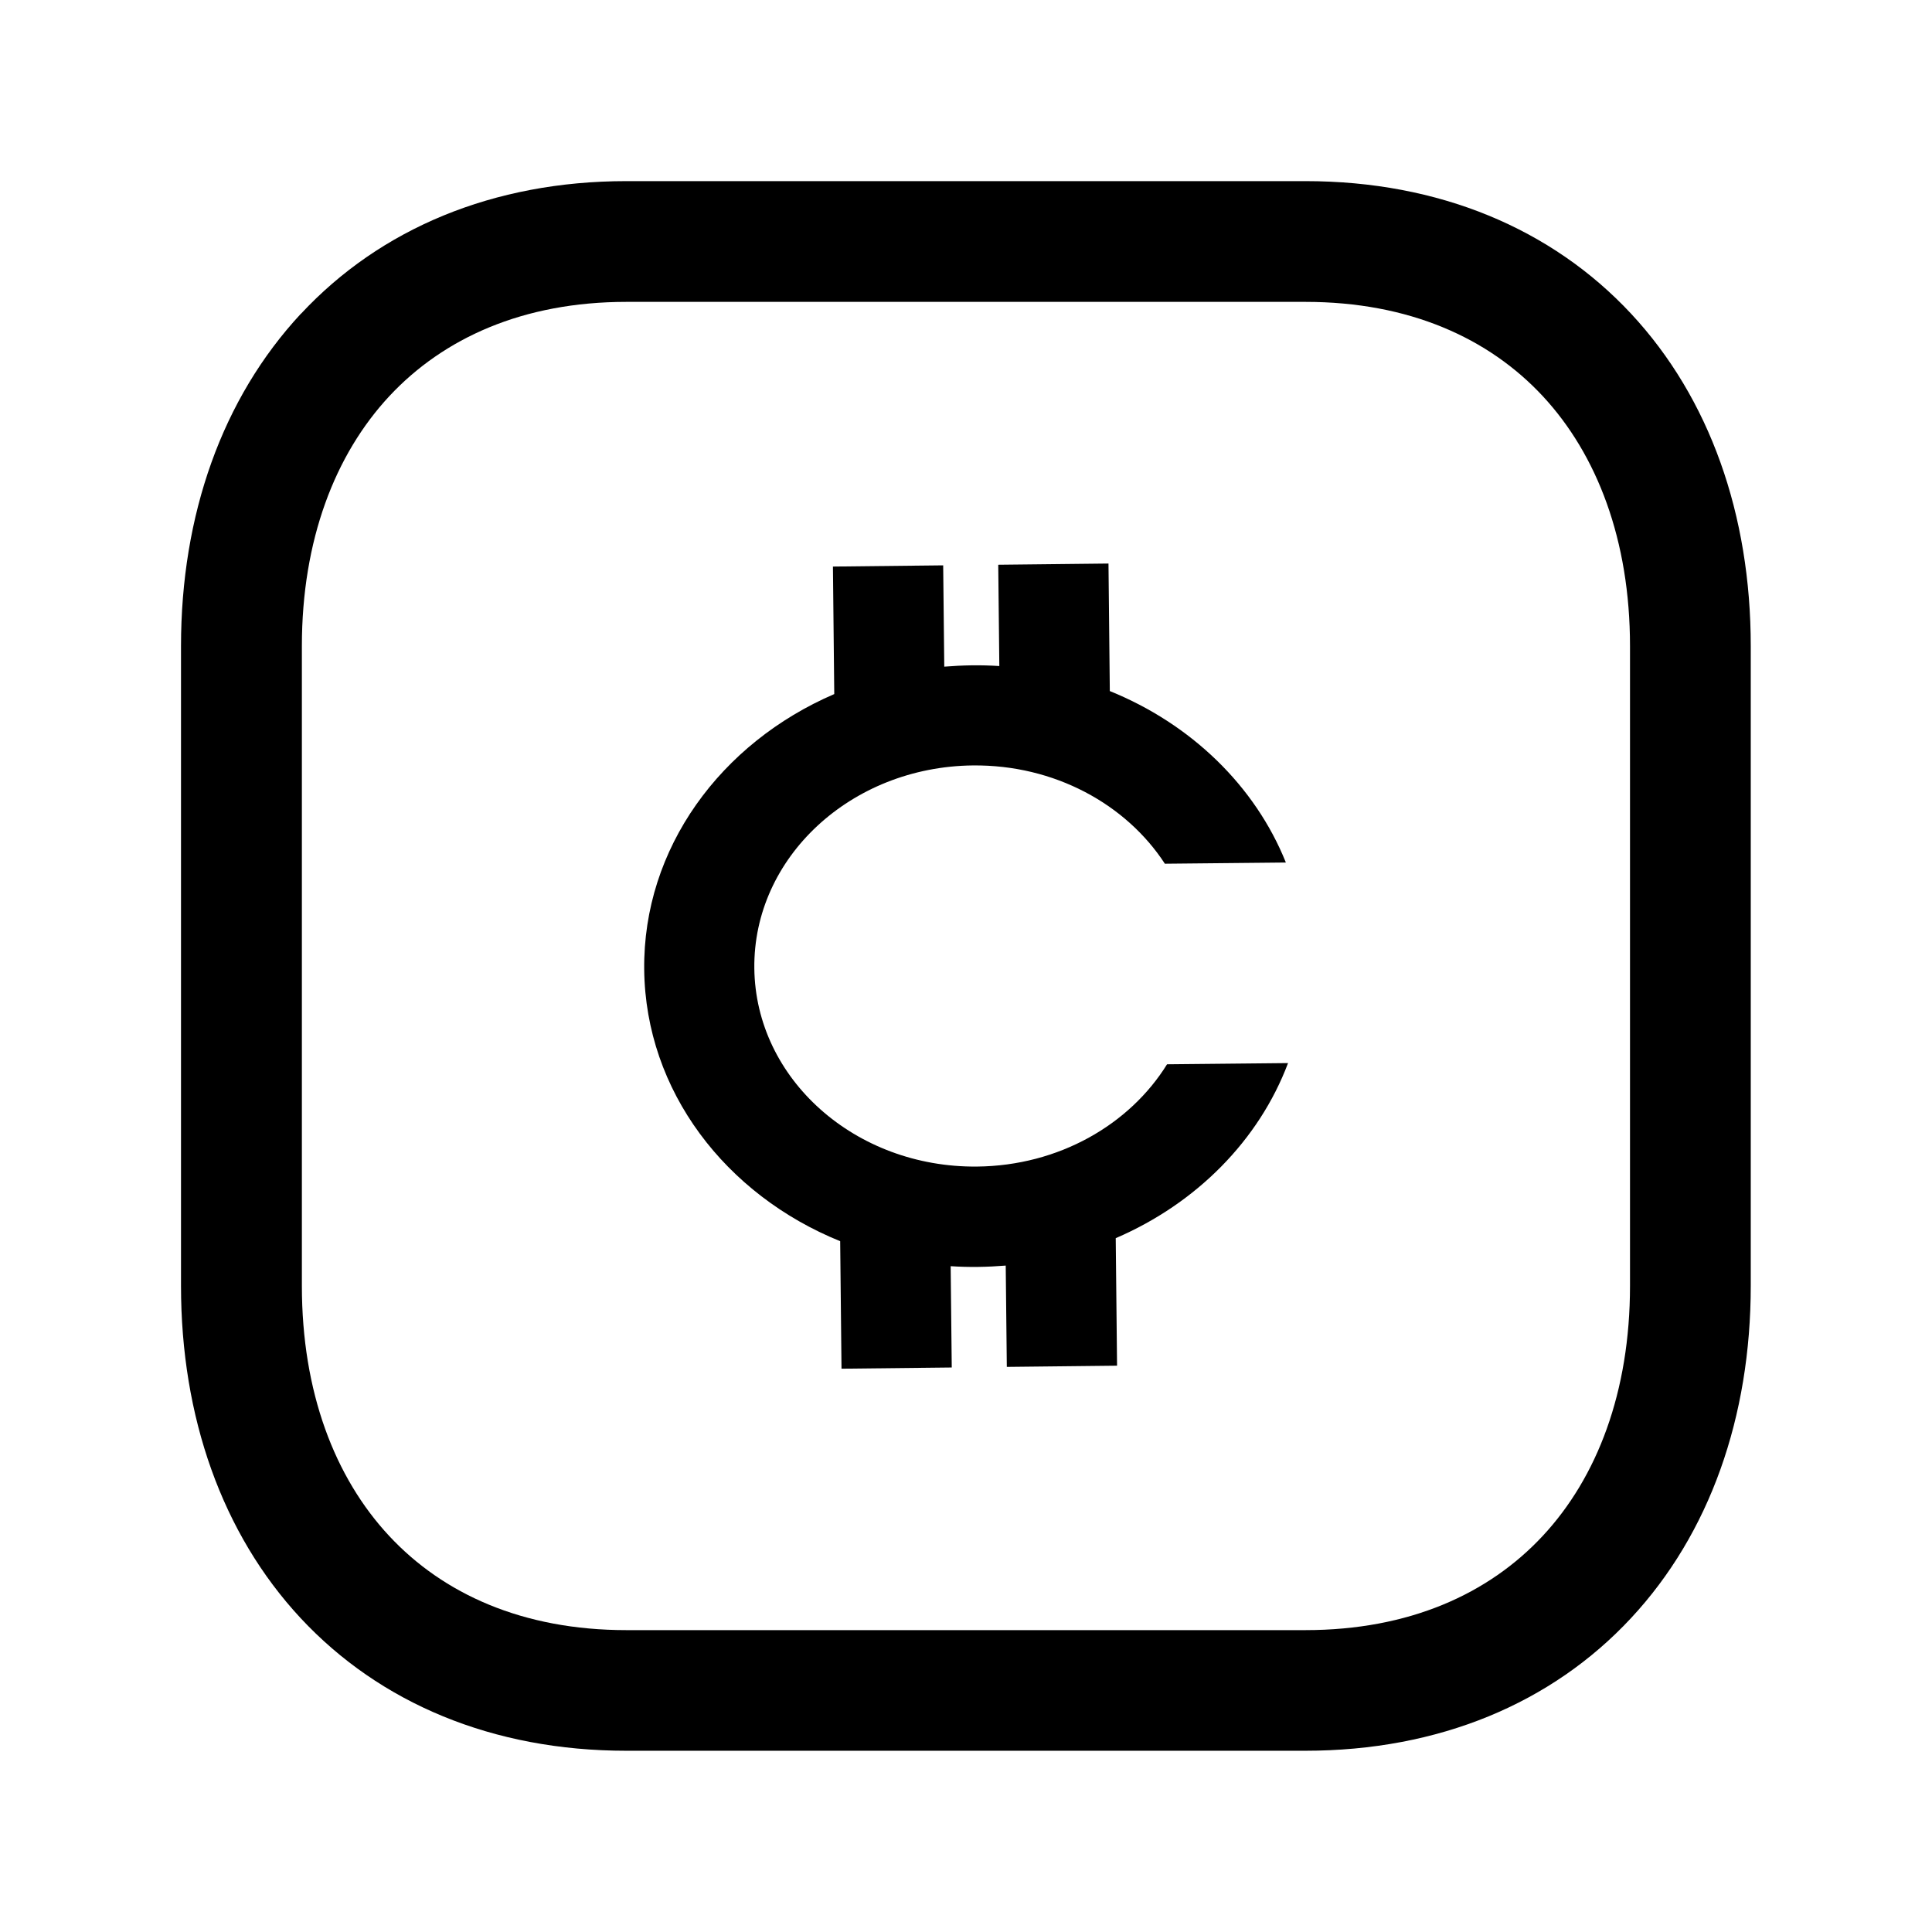 <!-- Generated by IcoMoon.io -->
<svg version="1.1" xmlns="http://www.w3.org/2000/svg" width="16" height="16" viewBox="0 0 16 16">
<title>app_cryptocurrencies</title>
<path d="M9.191 5.723c0.673 0.273 1.203 0.785 1.458 1.42l-1.002 0.010c-0.321-0.493-0.915-0.821-1.591-0.814-1.009 0.011-1.819 0.763-1.809 1.68s0.836 1.652 1.845 1.642c0.676-0.007 1.263-0.347 1.573-0.847l1.002-0.010c-0.241 0.64-0.76 1.163-1.427 1.45l0.011 1.056-0.913 0.010-0.009-0.839c-0.075 0.006-0.151 0.010-0.228 0.011s-0.153-0.001-0.228-0.006l0.009 0.839-0.913 0.010-0.011-1.056c-0.948-0.384-1.612-1.243-1.623-2.249s0.635-1.878 1.574-2.282l-0.011-1.056 0.913-0.010 0.009 0.839c0.075-0.006 0.151-0.010 0.228-0.011s0.153 0.001 0.228 0.006l-0.009-0.839 0.913-0.010 0.011 1.056z"></path>
<path d="M2.493 2.598c0.656-0.704 1.591-1.098 2.695-1.098h5.623c1.106 0 2.041 0.394 2.697 1.098 0.652 0.7 0.991 1.667 0.991 2.752v5.298c0 1.085-0.339 2.052-0.992 2.753-0.656 0.705-1.591 1.098-2.698 1.098h-5.622c-1.106 0-2.041-0.394-2.697-1.098-0.652-0.701-0.991-1.668-0.991-2.752v-5.298c0-1.086 0.341-2.052 0.993-2.753zM3.225 3.28c-0.451 0.484-0.725 1.193-0.725 2.071v5.298c0 0.879 0.272 1.587 0.723 2.071 0.447 0.48 1.106 0.78 1.965 0.78h5.622c0.86 0 1.519-0.3 1.966-0.78 0.451-0.484 0.723-1.193 0.723-2.071v-5.298c0-0.878-0.273-1.587-0.723-2.071-0.447-0.48-1.106-0.78-1.965-0.78h-5.623c-0.856 0-1.515 0.3-1.963 0.78z"></path>
</svg>
